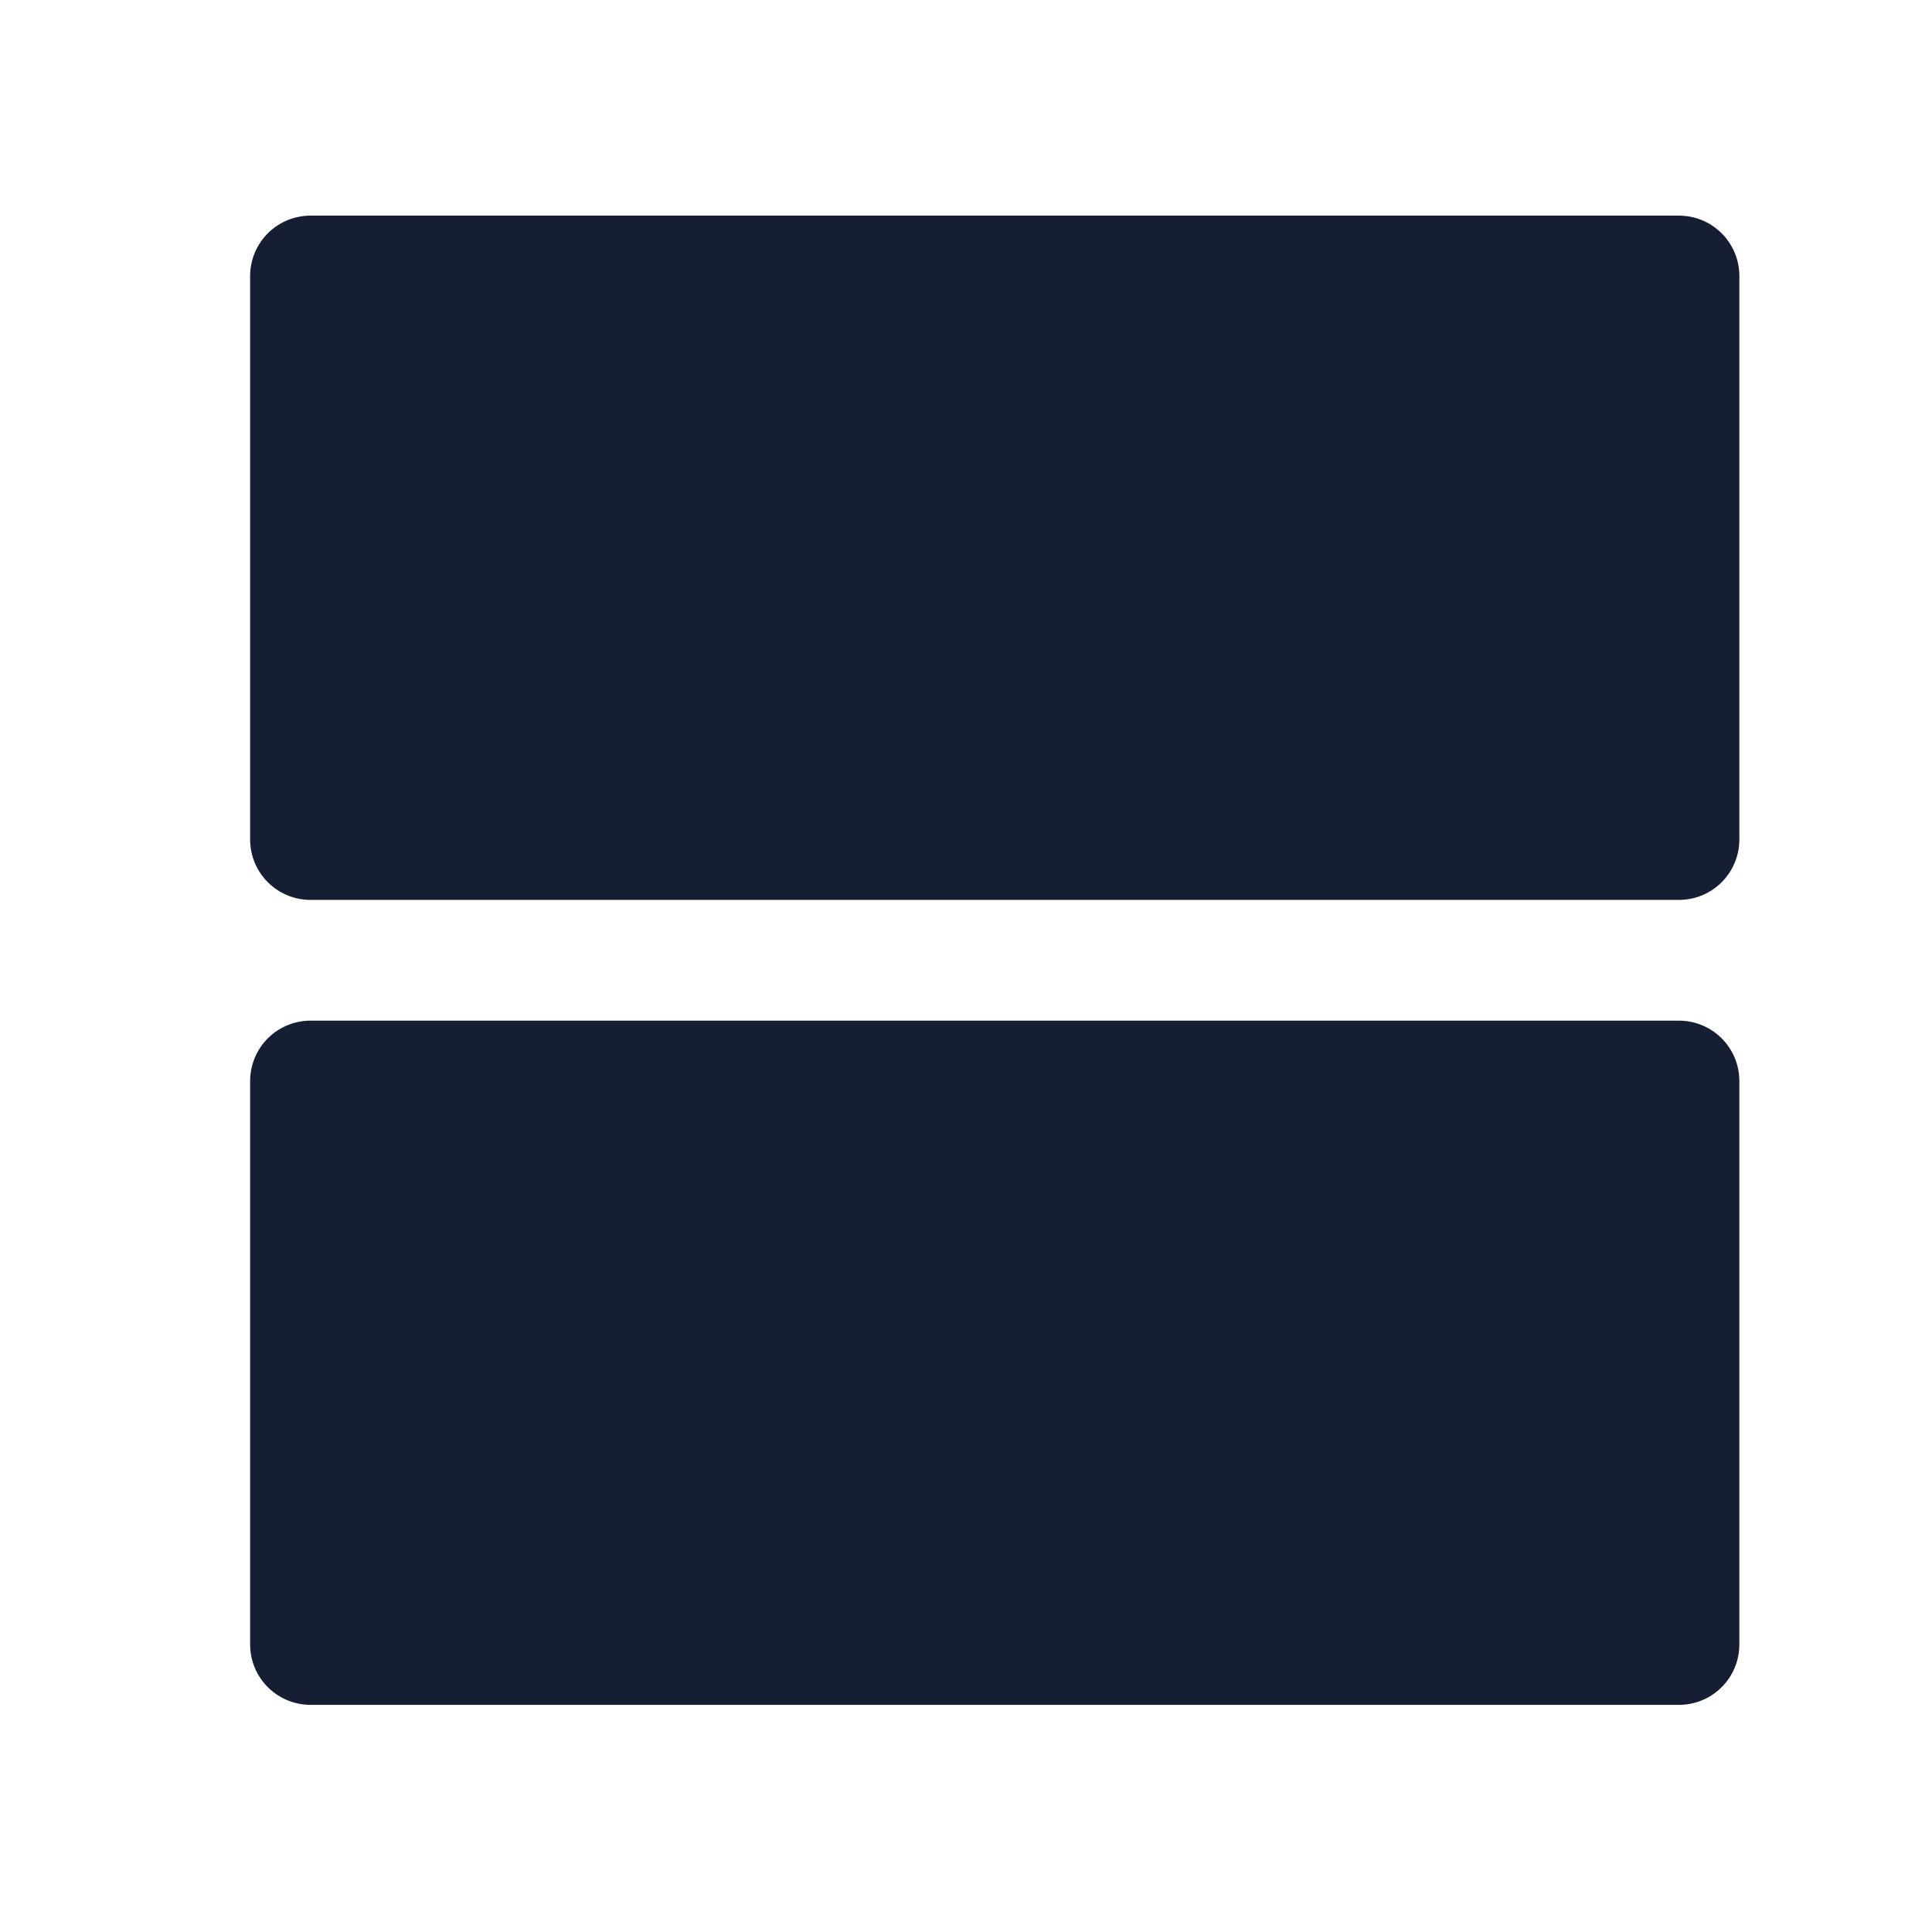 <svg width="28" height="28" viewBox="0 0 28 28" fill="none" xmlns="http://www.w3.org/2000/svg">
<path fill-rule="evenodd" clip-rule="evenodd" d="M4.5 4.583V12.75H24.333V4.583H4.5ZM4.5 15.666L4.5 23.833H24.333V15.666L4.5 15.666Z" fill="#161E33"/>
<path d="M4.5 23.833L4.5 15.667L24.333 15.667V23.833H4.5Z" stroke="#161E33" stroke-width="1.75" stroke-linecap="round" stroke-linejoin="round"/>
<path d="M4.5 12.167L4.5 4L24.333 4V12.167L4.5 12.167Z" stroke="#161E33" stroke-width="1.75" stroke-linecap="round" stroke-linejoin="round"/>
</svg>

